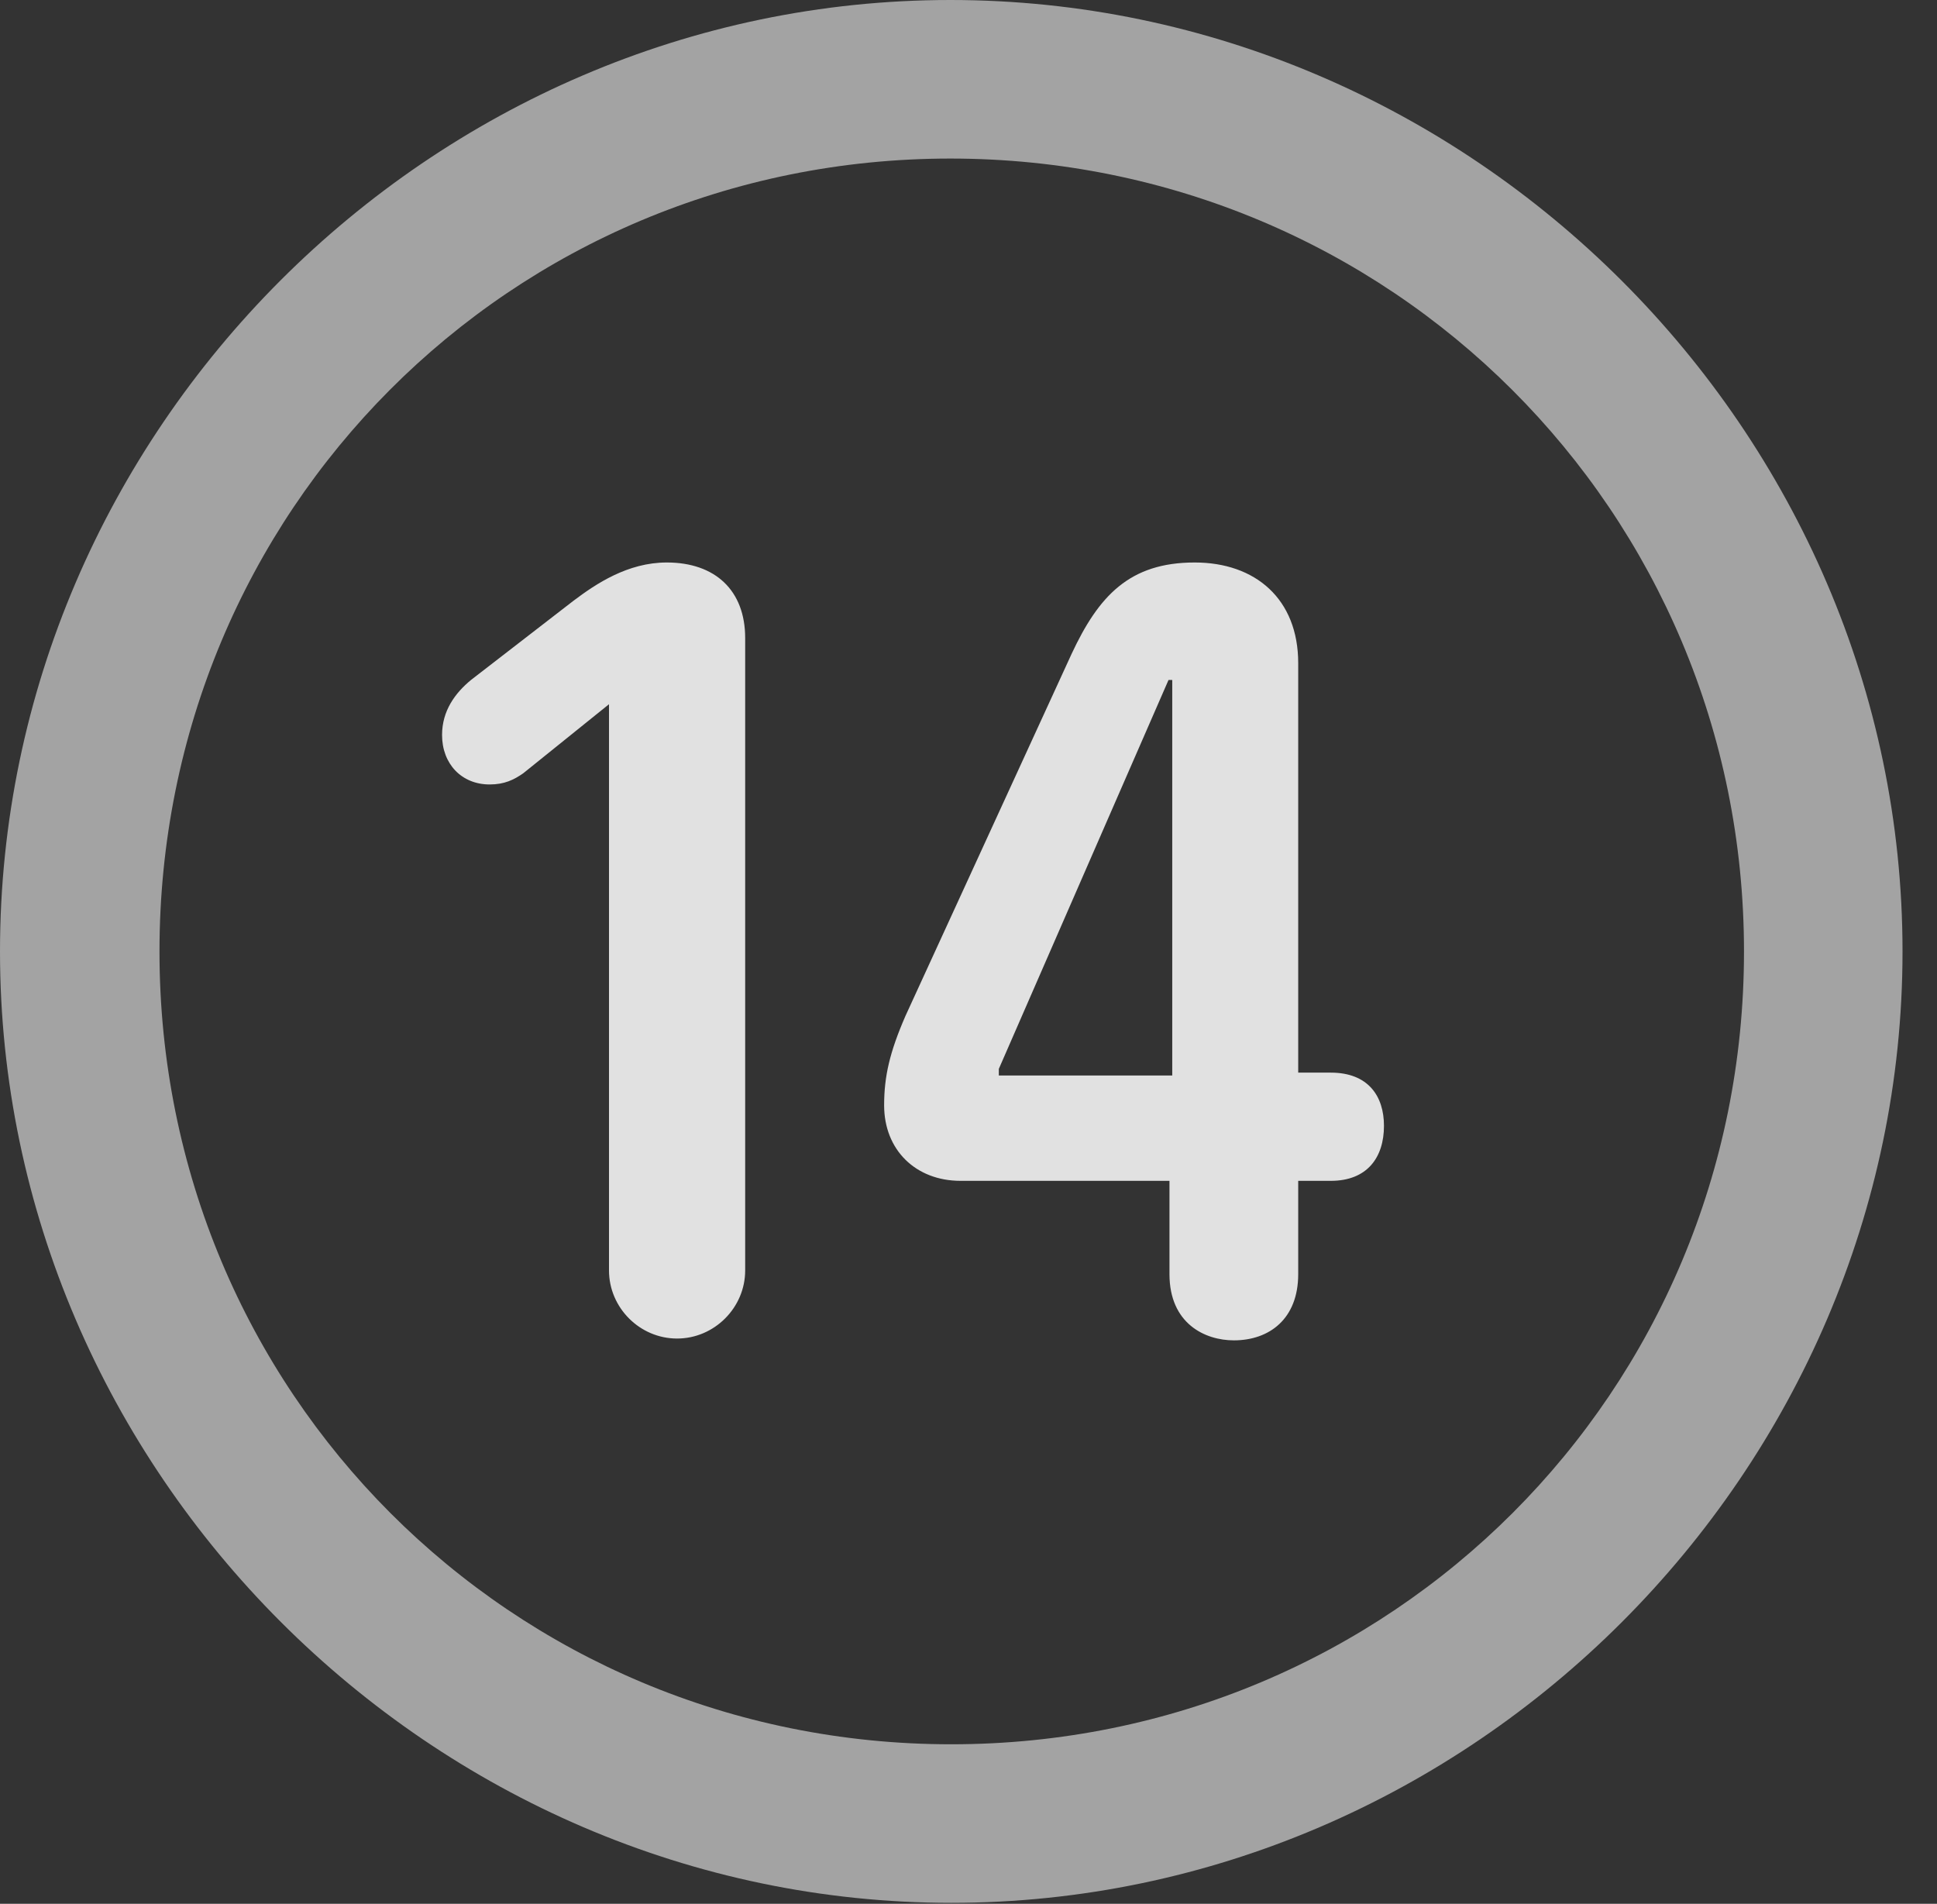 <?xml version="1.0" encoding="UTF-8"?>
<!--Generator: Apple Native CoreSVG 232.5-->
<!DOCTYPE svg
PUBLIC "-//W3C//DTD SVG 1.1//EN"
       "http://www.w3.org/Graphics/SVG/1.1/DTD/svg11.dtd">
<svg version="1.1" xmlns="http://www.w3.org/2000/svg" xmlns:xlink="http://www.w3.org/1999/xlink" width="20.283" height="19.932">
 <rect width="100%" height="100%" fill="#333333" stroke="none"/>
 <g>
  <rect height="19.932" opacity="0" width="20.283" x="0" y="0"/>
  <path d="M9.961 19.922C15.41 19.922 19.922 15.4 19.922 9.961C19.922 4.512 15.4 0 9.951 0C4.512 0 0 4.512 0 9.961C0 15.4 4.521 19.922 9.961 19.922ZM9.961 18.262C5.352 18.262 1.67 14.57 1.67 9.961C1.67 5.352 5.342 1.66 9.951 1.66C14.56 1.66 18.262 5.352 18.262 9.961C18.262 14.57 14.57 18.262 9.961 18.262Z" fill="#ffffff" fill-opacity="0.55"/>
  <path d="M7.09 14.014C7.48 14.014 7.803 13.691 7.803 13.301L7.803 6.68C7.803 6.182 7.49 5.889 6.982 5.889C6.572 5.889 6.24 6.113 6.006 6.289L4.932 7.119C4.766 7.256 4.629 7.441 4.629 7.695C4.629 7.998 4.834 8.213 5.127 8.213C5.283 8.213 5.381 8.164 5.479 8.096L6.377 7.373L6.377 13.301C6.377 13.691 6.699 14.014 7.09 14.014ZM12.92 14.033C13.291 14.033 13.594 13.809 13.594 13.34L13.594 12.363L13.935 12.363C14.316 12.363 14.492 12.119 14.492 11.787C14.492 11.475 14.326 11.23 13.935 11.23L13.594 11.23L13.594 6.943C13.594 6.27 13.145 5.889 12.51 5.889C11.826 5.889 11.504 6.24 11.221 6.846L9.482 10.635C9.316 11.016 9.258 11.27 9.258 11.572C9.258 12.041 9.59 12.363 10.059 12.363L12.246 12.363L12.246 13.34C12.246 13.857 12.617 14.033 12.92 14.033ZM12.275 11.26L10.459 11.26L10.459 11.191L12.236 7.119L12.275 7.119Z" fill="#ffffff" fill-opacity="0.85"/>
 </g>
</svg>
